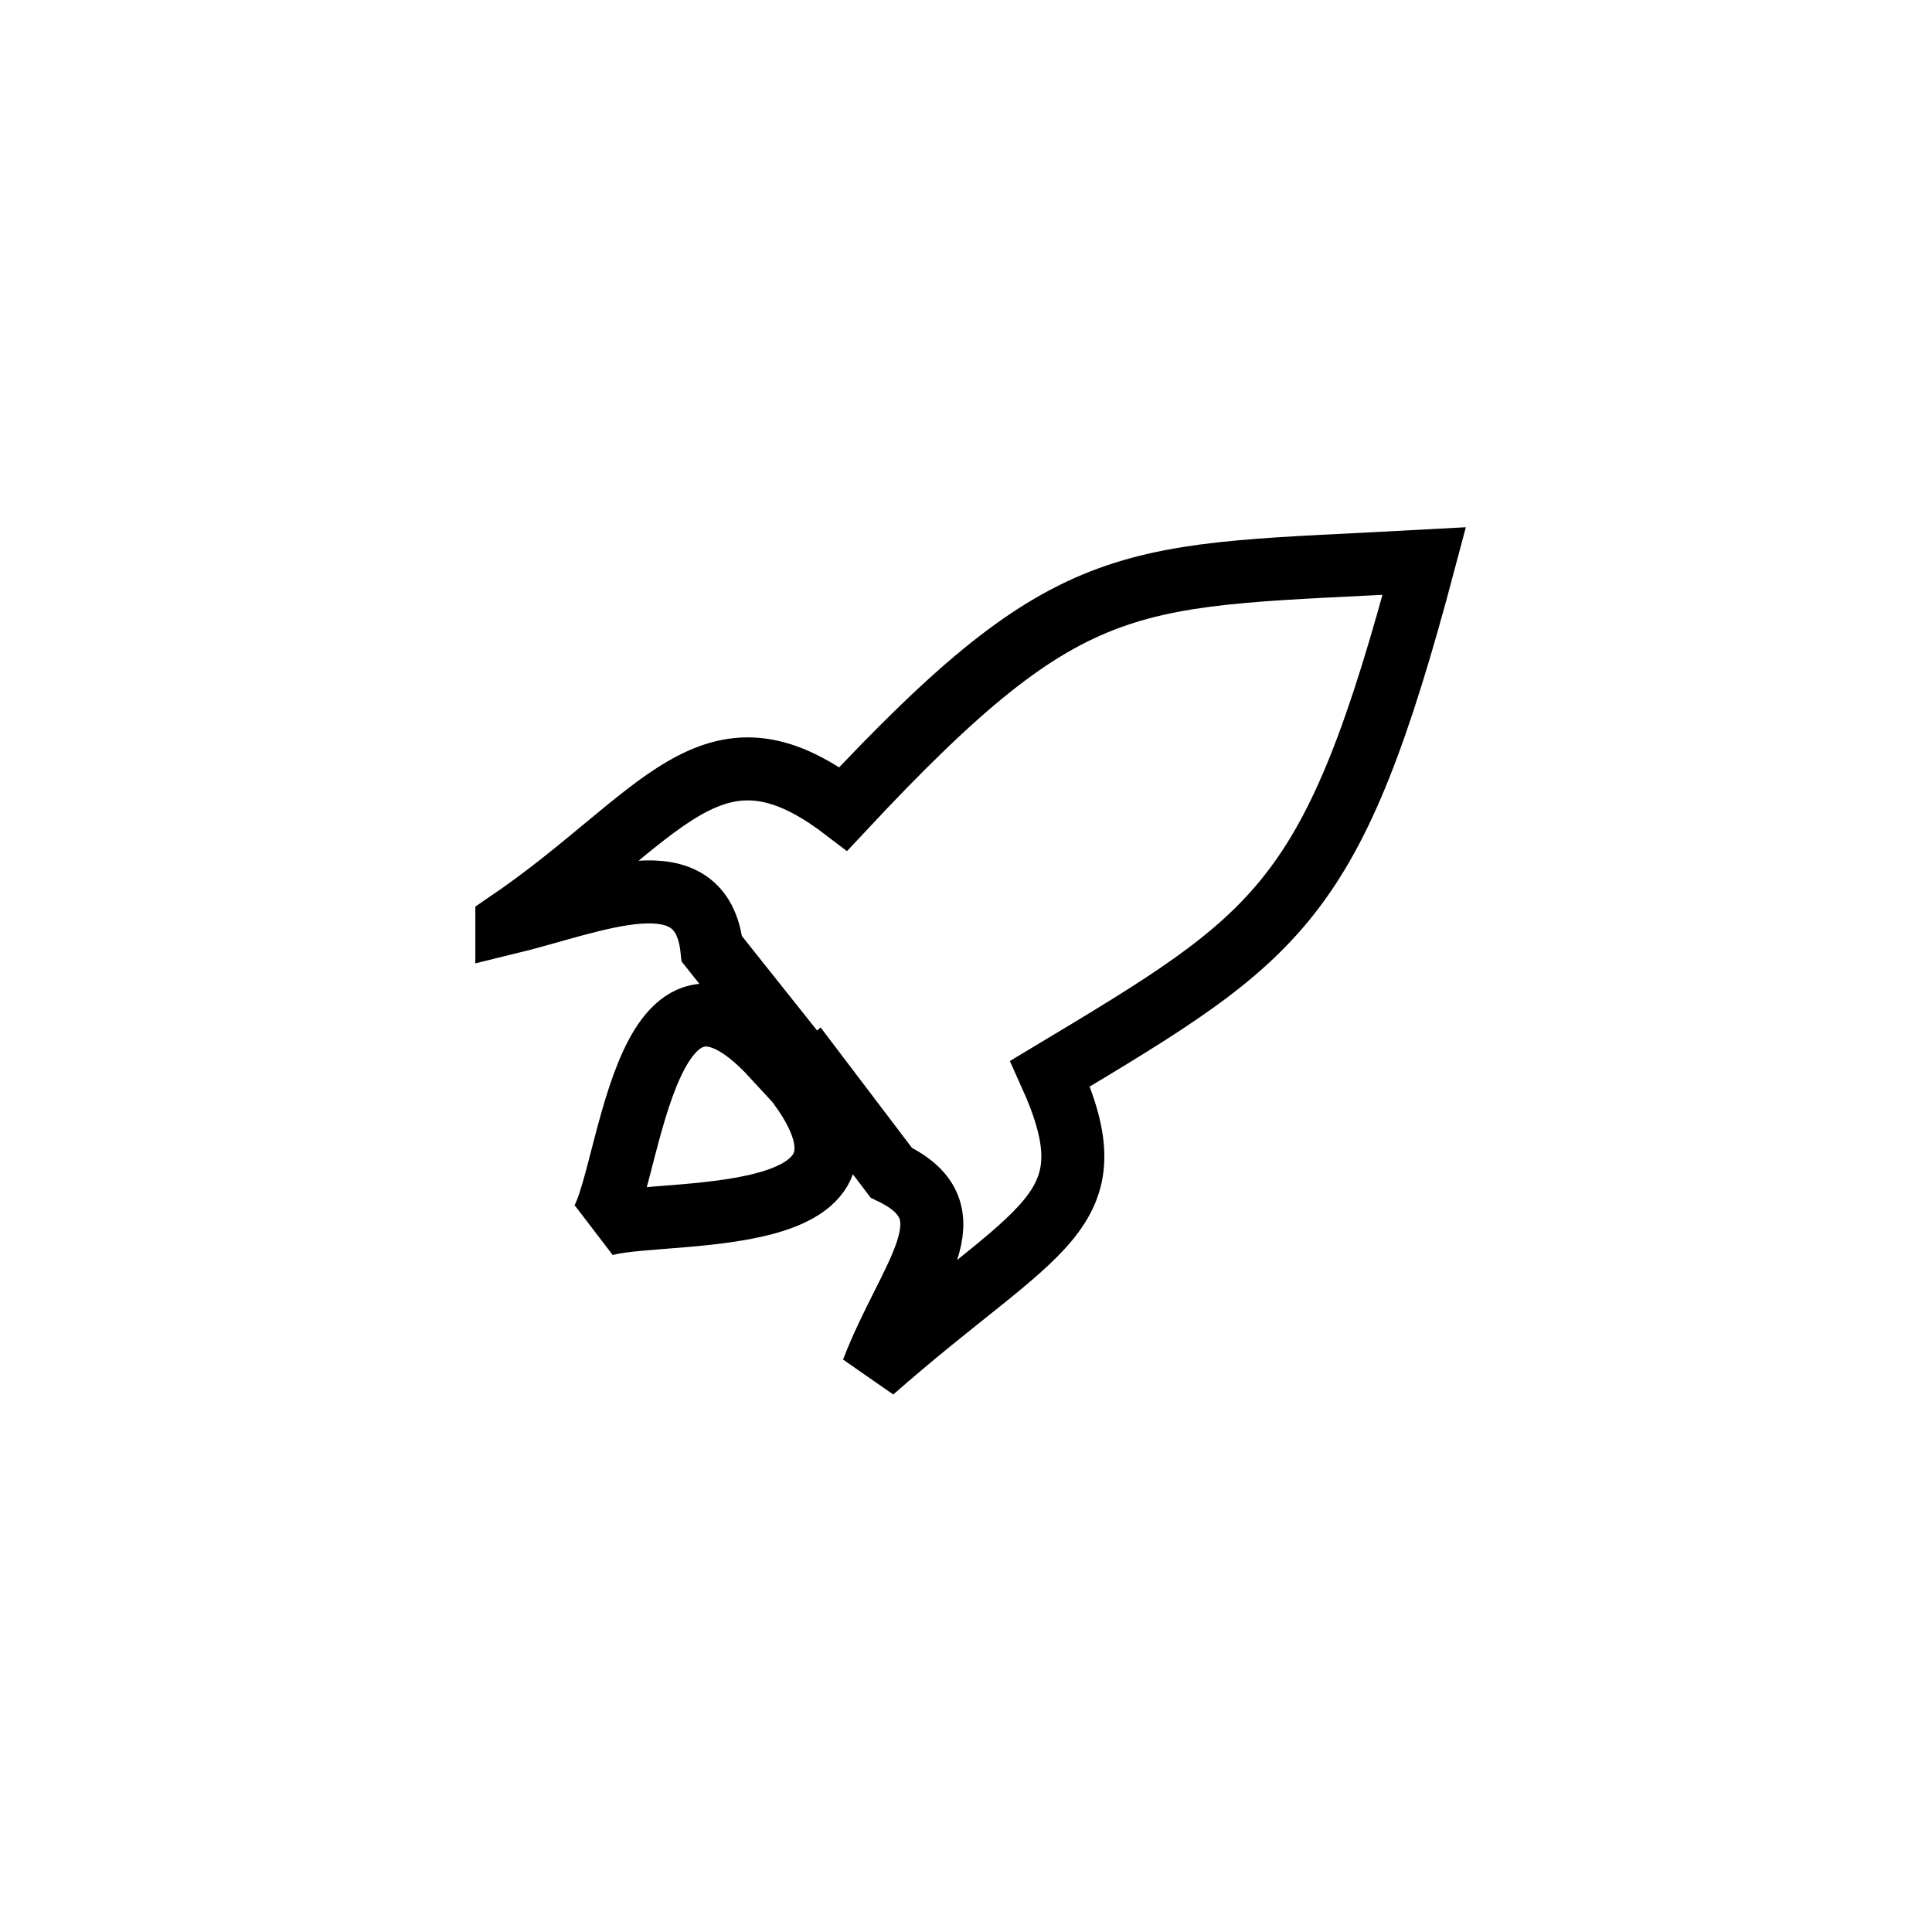 <?xml version="1.0" encoding="UTF-8" standalone="no"?>
<!-- Created with Inkscape (http://www.inkscape.org/) -->

<svg
   xmlns:dc="http://purl.org/dc/elements/1.1/"
   xmlns:cc="http://creativecommons.org/ns#"
   xmlns:rdf="http://www.w3.org/1999/02/22-rdf-syntax-ns#"
   xmlns:svg="http://www.w3.org/2000/svg"
   xmlns="http://www.w3.org/2000/svg"
   xmlns:sodipodi="http://sodipodi.sourceforge.net/DTD/sodipodi-0.dtd"
   xmlns:inkscape="http://www.inkscape.org/namespaces/inkscape"
   width="50"
   height="50"
   id="svg3021"
   version="1.1"
   inkscape:version="0.48.4 r9939"
   sodipodi:docname="geekytheory.svg">
  <defs
     id="defs3023">
    <linearGradient
       id="SVGID_1_"
       gradientUnits="userSpaceOnUse"
       x1="71.366"
       y1="132.875"
       x2="71.366"
       y2="121.375"
       gradientTransform="matrix(4.167,0,0,-4.167,-97.318,629.646)">
      <stop
         offset="0"
         style="stop-color:#F5F5F5"
         id="stop4" />
      <stop
         offset="0.276"
         style="stop-color:#EEEEEE"
         id="stop6" />
      <stop
         offset="0.668"
         style="stop-color:#DCDCDC"
         id="stop8" />
      <stop
         offset="0.829"
         style="stop-color:#D2D2D2"
         id="stop10" />
    </linearGradient>
  </defs>
  <sodipodi:namedview
     id="base"
     pagecolor="#ffffff"
     bordercolor="#666666"
     borderopacity="1.0"
     inkscape:pageopacity="0.0"
     inkscape:pageshadow="2"
     inkscape:zoom="0.96202242"
     inkscape:cx="-115.87003"
     inkscape:cy="-41.416845"
     inkscape:document-units="px"
     inkscape:current-layer="layer1"
     showgrid="true"
     inkscape:object-nodes="true"
     showguides="true"
     inkscape:guide-bbox="true"
     inkscape:snap-global="false"
     inkscape:window-width="958"
     inkscape:window-height="1020"
     inkscape:window-x="0"
     inkscape:window-y="0"
     inkscape:window-maximized="0">
    <inkscape:grid
       type="xygrid"
       id="grid4174"
       empspacing="2"
       visible="true"
       enabled="true"
       snapvisiblegridlinesonly="true"
       spacingy="25px"
       spacingx="25px"
       color="#0000ff"
       opacity="0.075" />
  </sodipodi:namedview>
  <g
     inkscape:label="Capa 1"
     inkscape:groupmode="layer"
     id="layer1"
     transform="translate(0,-1002.362)">
    <path
       style="fill:none;stroke:#000000;stroke-width:1.631;stroke-linecap:butt;stroke-linejoin:miter;stroke-miterlimit:4;stroke-opacity:1;stroke-dasharray:none"
       d="m 13.117,1026.257 c 2.285,-0.554 5.037,-1.807 5.306,0.663 l 1.901,2.388 -0.309,0.398 c -3.475,-3.779 -3.71,3.55 -4.554,4.421 1.03,-0.57 8.063,0.303 5.261,-3.626 l 0.398,-0.354 1.945,2.564 c 2.162,1.037 0.469,2.645 -0.486,5.129 4.318,-3.803 6.253,-4.024 4.598,-7.693 5.973,-3.586 7.32,-4.358 9.683,-13.264 -7.682,0.424 -9.013,-0.03 -15.033,6.411 -3.44,-2.621 -4.724,0.255 -8.71,2.962 z"
       id="path3980"
       inkscape:connector-curvature="0"
       sodipodi:nodetypes="ccccccccccccc" />
  </g>
</svg>
